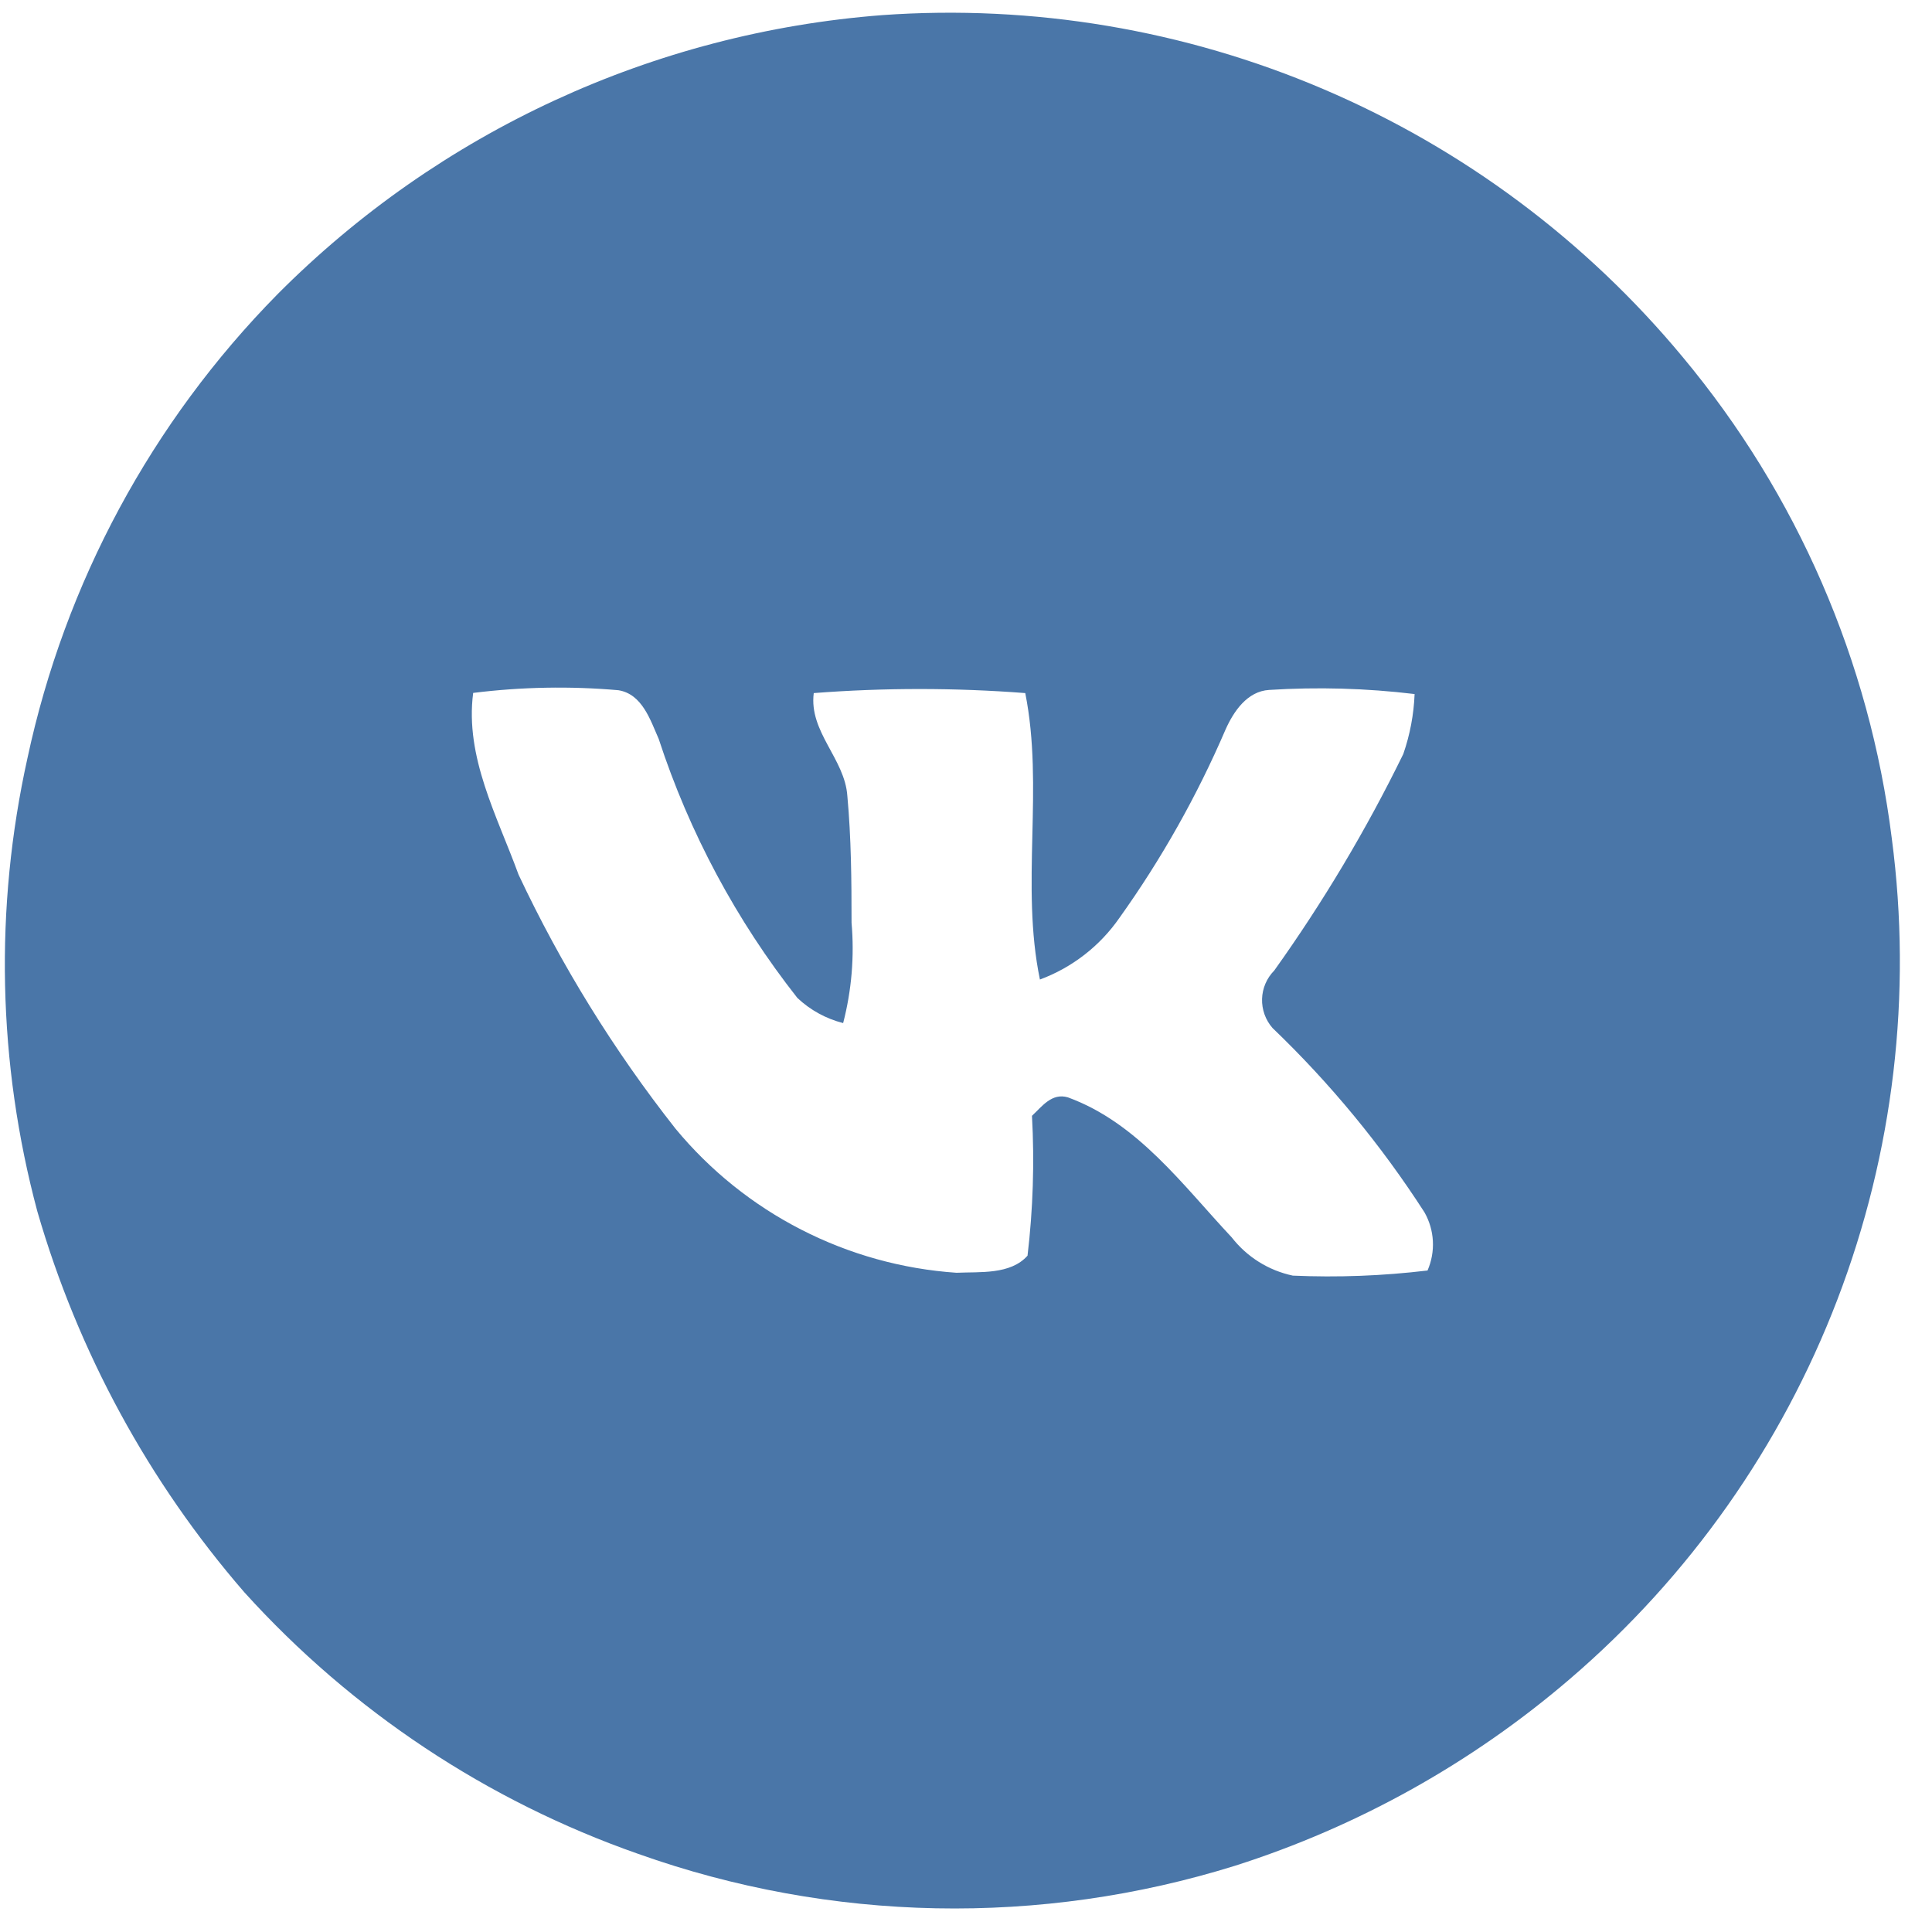 <svg width="46" height="46" viewBox="0 0 46 46" fill="none" xmlns="http://www.w3.org/2000/svg">
<path d="M21.004 0.36C24.599 0.104 28.204 0.71 31.519 2.126C34.834 3.542 37.764 5.728 40.066 8.503C42.788 11.768 44.516 15.746 45.043 19.965C45.531 23.674 45.085 27.446 43.748 30.94C42.41 34.434 40.221 37.538 37.381 39.973C35.051 41.973 32.342 43.485 29.417 44.419C24.771 45.87 19.78 45.772 15.196 44.14C11.598 42.88 8.374 40.739 5.818 37.912C3.538 35.281 1.857 32.187 0.889 28.843C-0.056 25.316 -0.136 21.614 0.654 18.05C1.547 13.878 3.612 10.047 6.606 7.007C10.454 3.137 15.564 0.778 21.006 0.36H21.004ZM11.266 16.498C11.066 18.026 11.841 19.435 12.347 20.826C13.359 22.977 14.613 25.006 16.084 26.874C16.907 27.869 17.925 28.687 19.075 29.276C20.225 29.866 21.483 30.216 22.773 30.304C23.334 30.278 24.058 30.354 24.465 29.897C24.596 28.792 24.632 27.678 24.571 26.567C24.81 26.344 25.044 26.014 25.427 26.128C27.089 26.735 28.159 28.217 29.327 29.462C29.689 29.927 30.204 30.25 30.782 30.372C31.852 30.419 32.925 30.378 33.989 30.25C34.085 30.029 34.129 29.788 34.116 29.547C34.103 29.307 34.034 29.072 33.915 28.863C32.884 27.264 31.67 25.791 30.297 24.475C30.13 24.284 30.042 24.036 30.049 23.783C30.057 23.529 30.161 23.288 30.339 23.108C31.504 21.477 32.532 19.753 33.412 17.952C33.571 17.492 33.662 17.011 33.681 16.525C32.531 16.386 31.371 16.354 30.216 16.427C29.697 16.459 29.374 16.936 29.182 17.365C28.502 18.947 27.655 20.452 26.654 21.853C26.188 22.525 25.527 23.038 24.76 23.322C24.295 21.079 24.86 18.751 24.411 16.502C22.734 16.373 21.051 16.373 19.375 16.502C19.257 17.428 20.115 18.064 20.175 18.952C20.267 19.952 20.275 20.963 20.275 21.969C20.345 22.771 20.277 23.579 20.075 24.359C19.666 24.255 19.29 24.049 18.984 23.759C17.531 21.913 16.414 19.827 15.684 17.595C15.484 17.142 15.291 16.527 14.726 16.434C13.573 16.333 12.413 16.355 11.266 16.498Z" fill="#4A76A8"/>
</svg>
